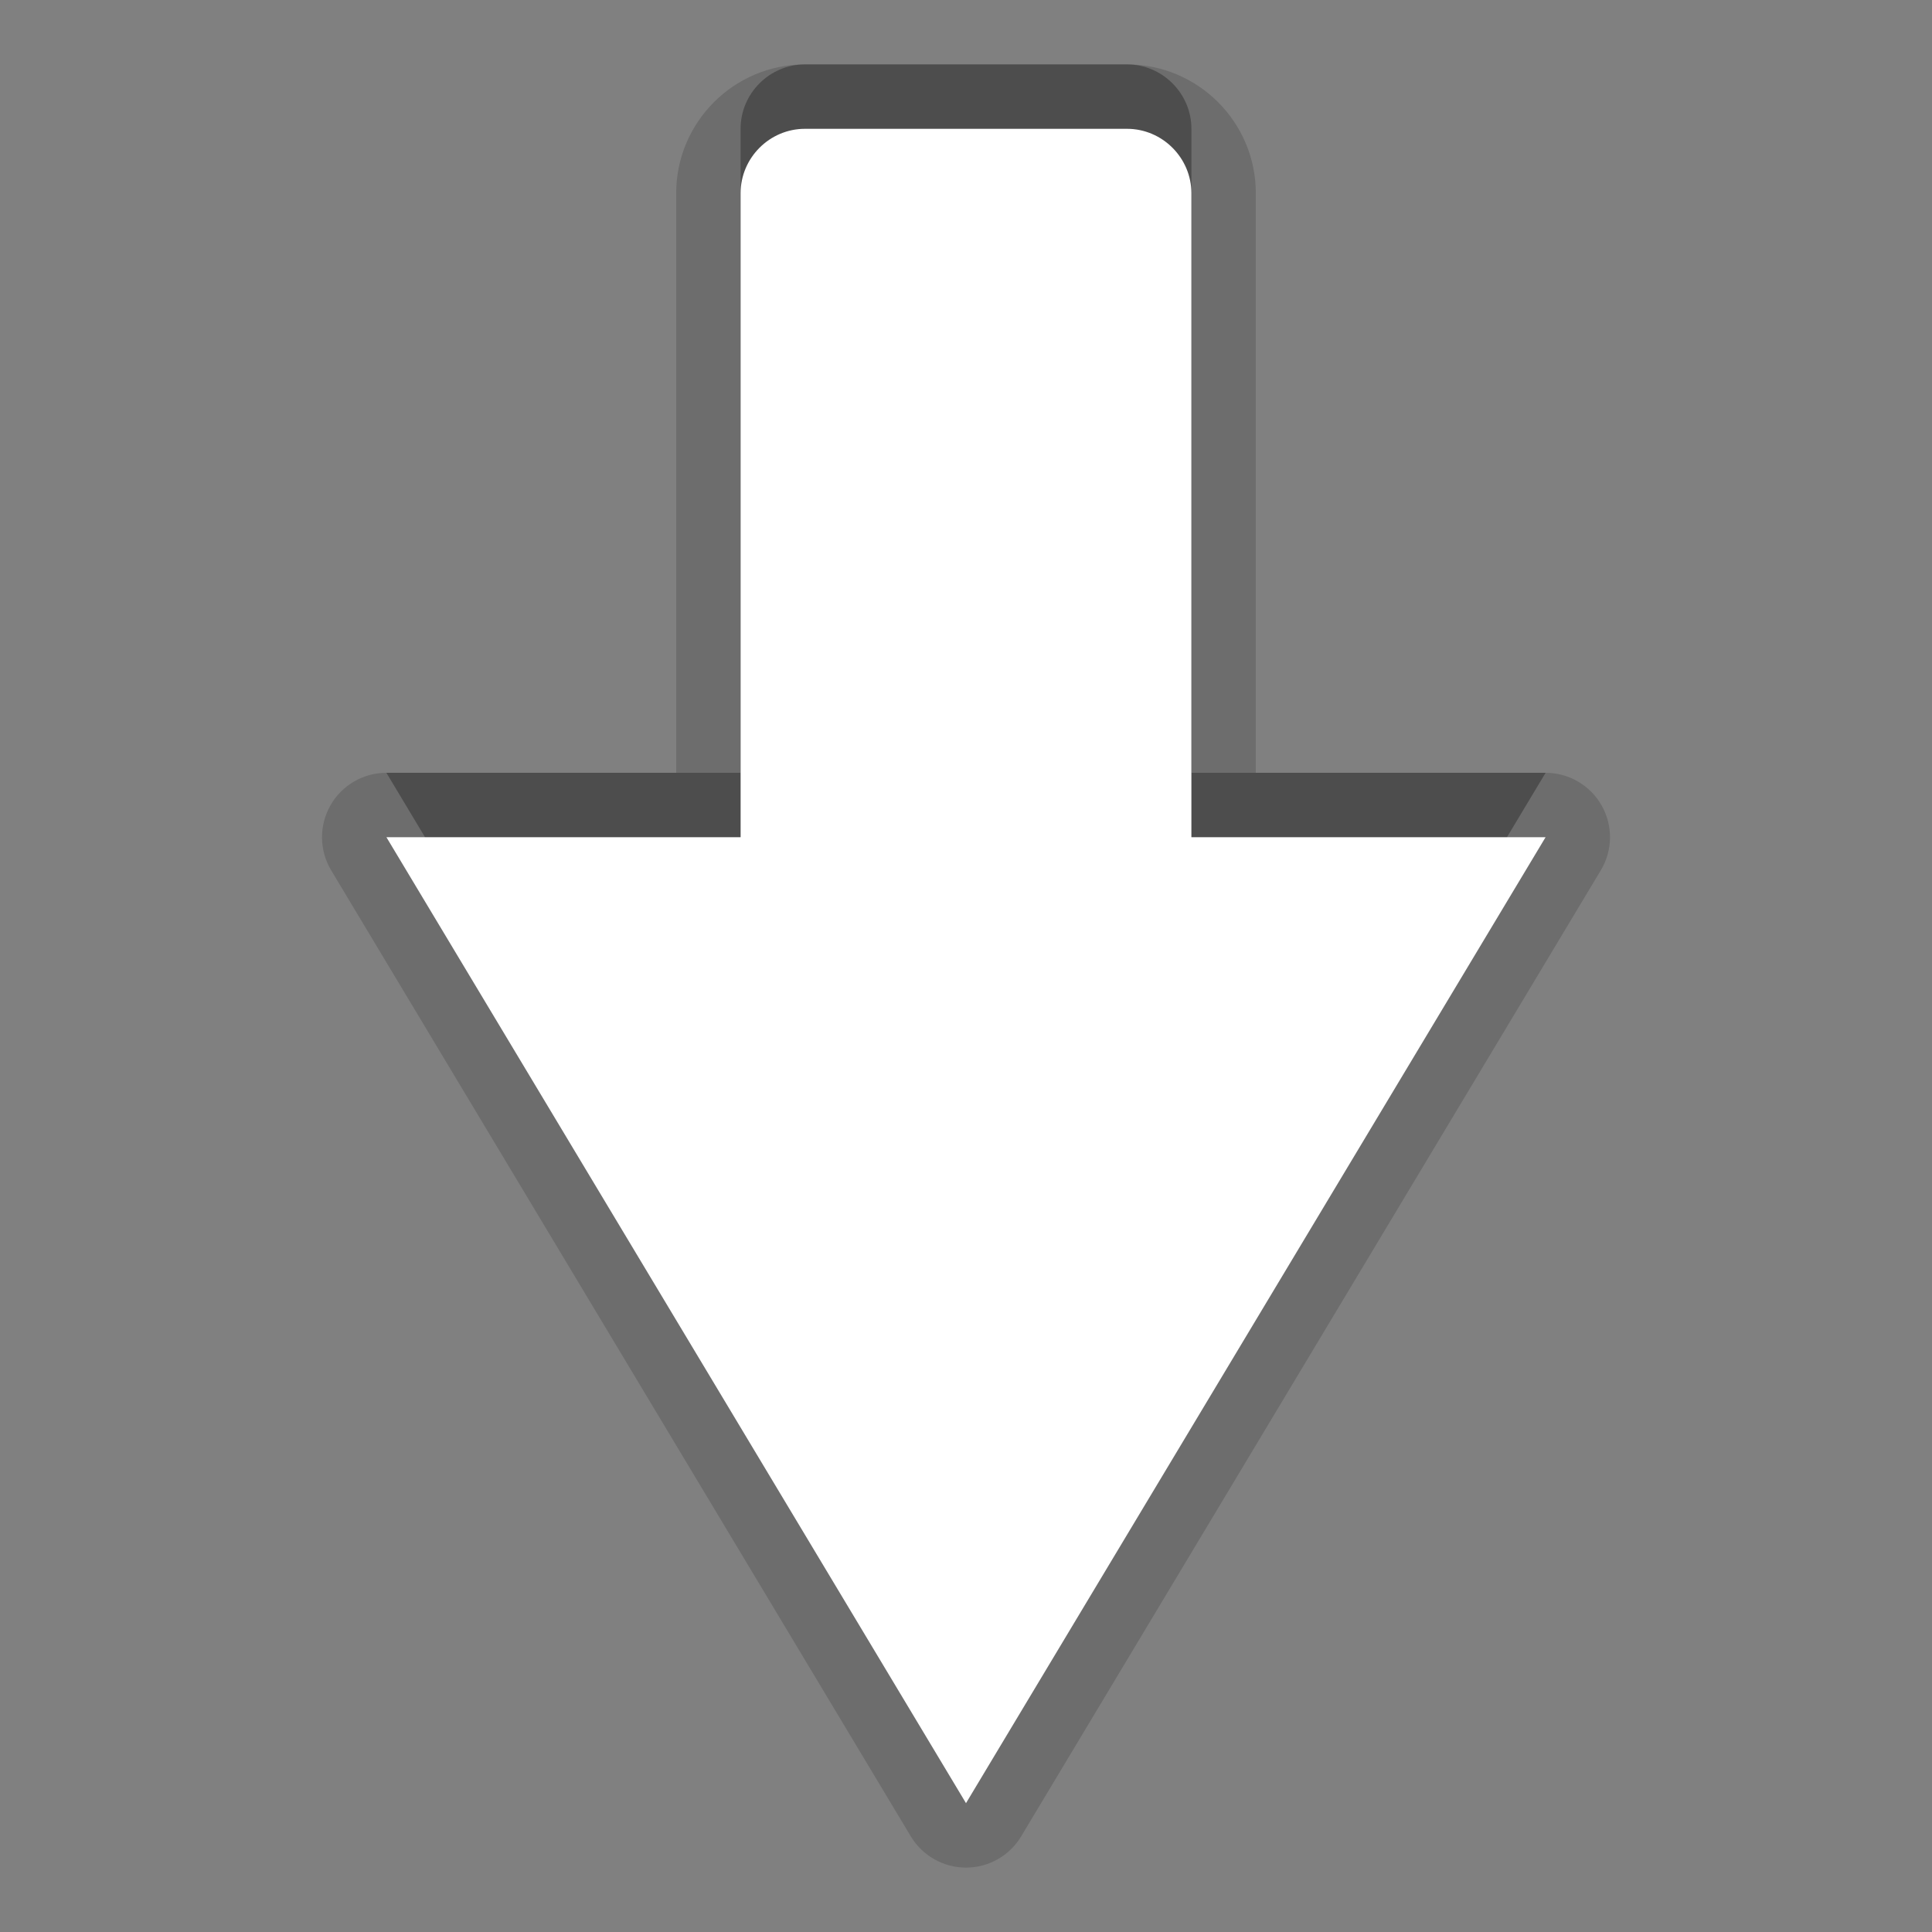 <?xml version="1.0" encoding="utf-8"?>
<!-- Generator: Adobe Illustrator 15.0.0, SVG Export Plug-In . SVG Version: 6.00 Build 0)  -->
<!DOCTYPE svg PUBLIC "-//W3C//DTD SVG 1.1//EN" "http://www.w3.org/Graphics/SVG/1.1/DTD/svg11.dtd">
<svg version="1.1" xmlns="http://www.w3.org/2000/svg" xmlns:xlink="http://www.w3.org/1999/xlink" x="0px" y="0px" width="30px"
	 height="30px" viewBox="0 0 30 30" enable-background="new 0 0 30 30" xml:space="preserve">
<rect x="0" y="0" width="30" height="30" fill="#808080" stroke="none"/>
<g id="DO_NOT_EDIT_-_BOUNDING_BOX">
	<rect id="BOUNDING_BOX" fill="none" width="30" height="30"/>
</g>
<g id="PLACE_YOUR_GRAPHIC_HERE">
	<path opacity="0.3" d="M18.5,12V2c0-0.549-0.451-1-1-1h-5c-0.55,0-1,0.451-1,1v10H6l9,15l9-15H18.5z"/>
	<path opacity="0.15" d="M15,29c-0.351,0-0.677-0.185-0.857-0.485l-9-15c-0.186-0.309-0.19-0.694-0.013-1.007
		C5.307,12.194,5.64,12,6,12h4.5V3c0-1.103,0.897-2,2-2h5c1.103,0,2,0.897,2,2v9H24c0.36,0,0.692,0.194,0.87,0.507
		s0.173,0.698-0.013,1.007l-9,15C15.677,28.815,15.351,29,15,29z"/>
	<path opacity="0.15" d="M18.5,13V3c0-0.549-0.451-1-1-1h-5c-0.55,0-1,0.451-1,1v10H6l9,15l9-15H18.5z"/>
	<path fill="#FFFFFF" d="M18.5,13V3c0-0.549-0.451-1-1-1h-5c-0.55,0-1,0.451-1,1v10H6l9,15l9-15H18.5z"/>
</g>
</svg>
